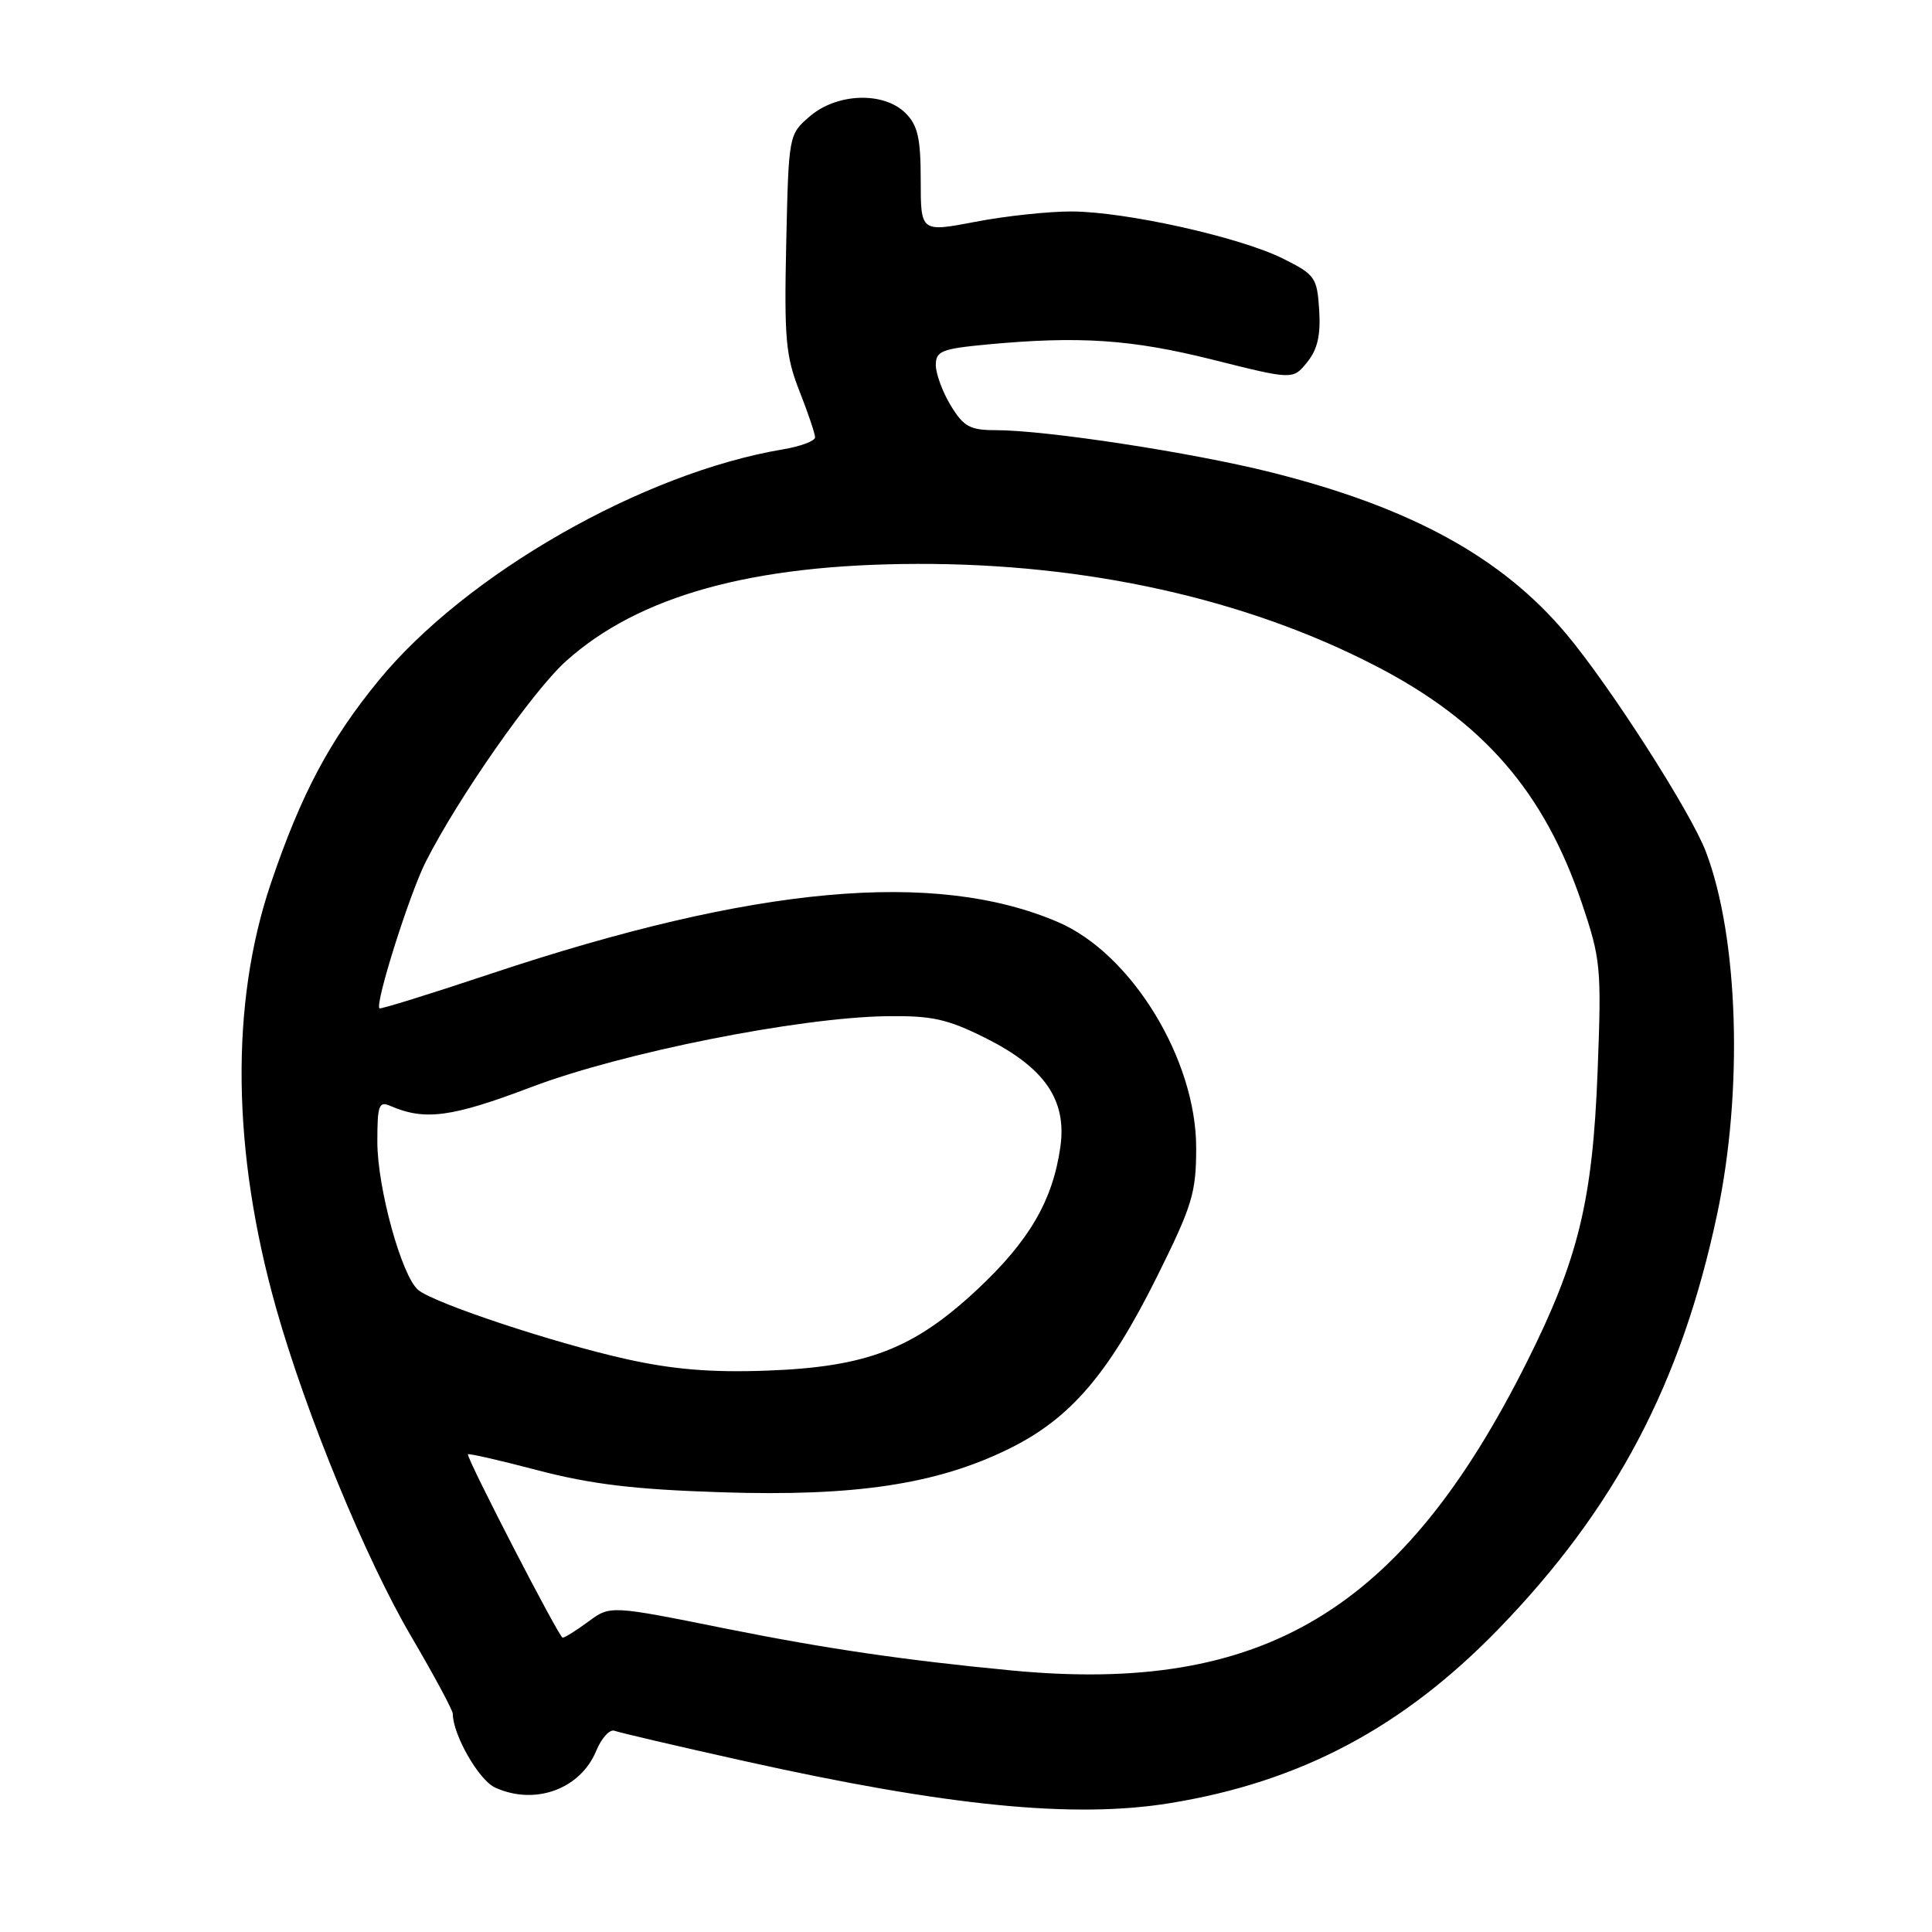 <?xml version="1.0" encoding="UTF-8" standalone="no"?>
<!DOCTYPE svg PUBLIC "-//W3C//DTD SVG 1.1//EN" "http://www.w3.org/Graphics/SVG/1.1/DTD/svg11.dtd" >
<svg xmlns="http://www.w3.org/2000/svg" xmlns:xlink="http://www.w3.org/1999/xlink" version="1.1" viewBox="0 0 256 256">
 <g >
 <path fill="currentColor"
d=" M 155.00 238.93 C 172.28 236.13 185.89 228.92 198.58 215.83 C 214.04 199.88 222.80 183.26 227.54 160.84 C 231.00 144.49 230.37 124.25 226.04 112.86 C 224.04 107.60 213.33 90.90 207.54 84.00 C 198.99 73.82 186.90 67.21 168.37 62.57 C 157.91 59.95 138.60 57.00 131.95 57.00 C 128.53 57.00 127.69 56.54 125.99 53.75 C 124.90 51.96 124.01 49.55 124.00 48.39 C 124.00 46.52 124.75 46.22 130.75 45.65 C 143.00 44.50 149.90 44.96 160.69 47.66 C 171.32 50.33 171.32 50.33 173.21 47.99 C 174.58 46.30 175.01 44.41 174.80 41.08 C 174.52 36.75 174.25 36.38 169.99 34.26 C 164.26 31.41 149.16 28.05 142.00 28.02 C 138.97 28.01 133.24 28.62 129.25 29.39 C 122.00 30.77 122.00 30.77 122.00 23.88 C 122.00 18.33 121.61 16.61 120.00 15.00 C 117.11 12.11 110.91 12.32 107.31 15.41 C 104.51 17.82 104.50 17.85 104.18 32.20 C 103.90 44.85 104.11 47.20 105.93 51.82 C 107.07 54.71 108.00 57.47 108.00 57.95 C 108.00 58.43 106.09 59.15 103.75 59.54 C 85.17 62.66 61.72 76.07 50.16 90.18 C 43.66 98.13 39.92 105.17 35.89 117.05 C 30.49 133.01 30.73 152.60 36.60 173.38 C 40.54 187.34 48.49 206.64 54.50 216.86 C 57.52 222.01 60.00 226.62 60.00 227.09 C 60.00 229.86 63.45 235.88 65.60 236.86 C 70.88 239.27 76.90 237.08 79.00 232.00 C 79.71 230.29 80.80 229.09 81.44 229.34 C 82.07 229.58 89.77 231.38 98.54 233.33 C 125.49 239.33 142.26 241.00 155.00 238.93 Z  M 134.00 221.34 C 119.88 219.99 109.44 218.46 96.18 215.80 C 80.87 212.72 80.87 212.72 77.97 214.86 C 76.38 216.04 74.84 217.00 74.55 217.00 C 74.09 217.00 62.00 193.60 62.00 192.71 C 62.00 192.53 66.16 193.48 71.25 194.82 C 78.33 196.67 84.02 197.36 95.50 197.73 C 113.26 198.32 124.14 196.68 133.70 191.97 C 141.82 187.98 146.88 182.09 153.32 169.14 C 157.99 159.74 158.50 158.07 158.50 152.09 C 158.50 140.37 149.94 126.37 140.21 122.19 C 123.94 115.19 99.98 117.37 65.02 129.03 C 57.05 131.69 50.42 133.75 50.28 133.61 C 49.66 133.00 54.28 118.38 56.43 114.16 C 60.76 105.63 70.61 91.55 74.98 87.62 C 84.62 78.95 99.64 74.78 121.50 74.72 C 143.97 74.65 165.09 79.34 182.29 88.24 C 196.52 95.59 204.62 104.92 209.60 119.67 C 212.12 127.12 212.22 128.20 211.69 142.00 C 211.03 159.07 209.14 166.85 202.35 180.41 C 185.79 213.50 167.35 224.54 134.00 221.34 Z  M 83.00 180.09 C 73.35 177.94 57.54 172.69 55.42 170.93 C 53.23 169.12 50.00 157.41 50.00 151.29 C 50.00 146.43 50.20 145.87 51.75 146.55 C 56.30 148.52 59.86 148.04 70.33 144.07 C 82.37 139.49 105.79 134.82 117.54 134.65 C 123.47 134.57 125.53 135.02 130.54 137.52 C 138.44 141.47 141.39 145.76 140.50 152.00 C 139.49 159.08 136.39 164.41 129.51 170.85 C 121.05 178.76 114.86 181.14 101.50 181.62 C 94.24 181.88 89.17 181.46 83.00 180.09 Z "/>
</g>
</svg>